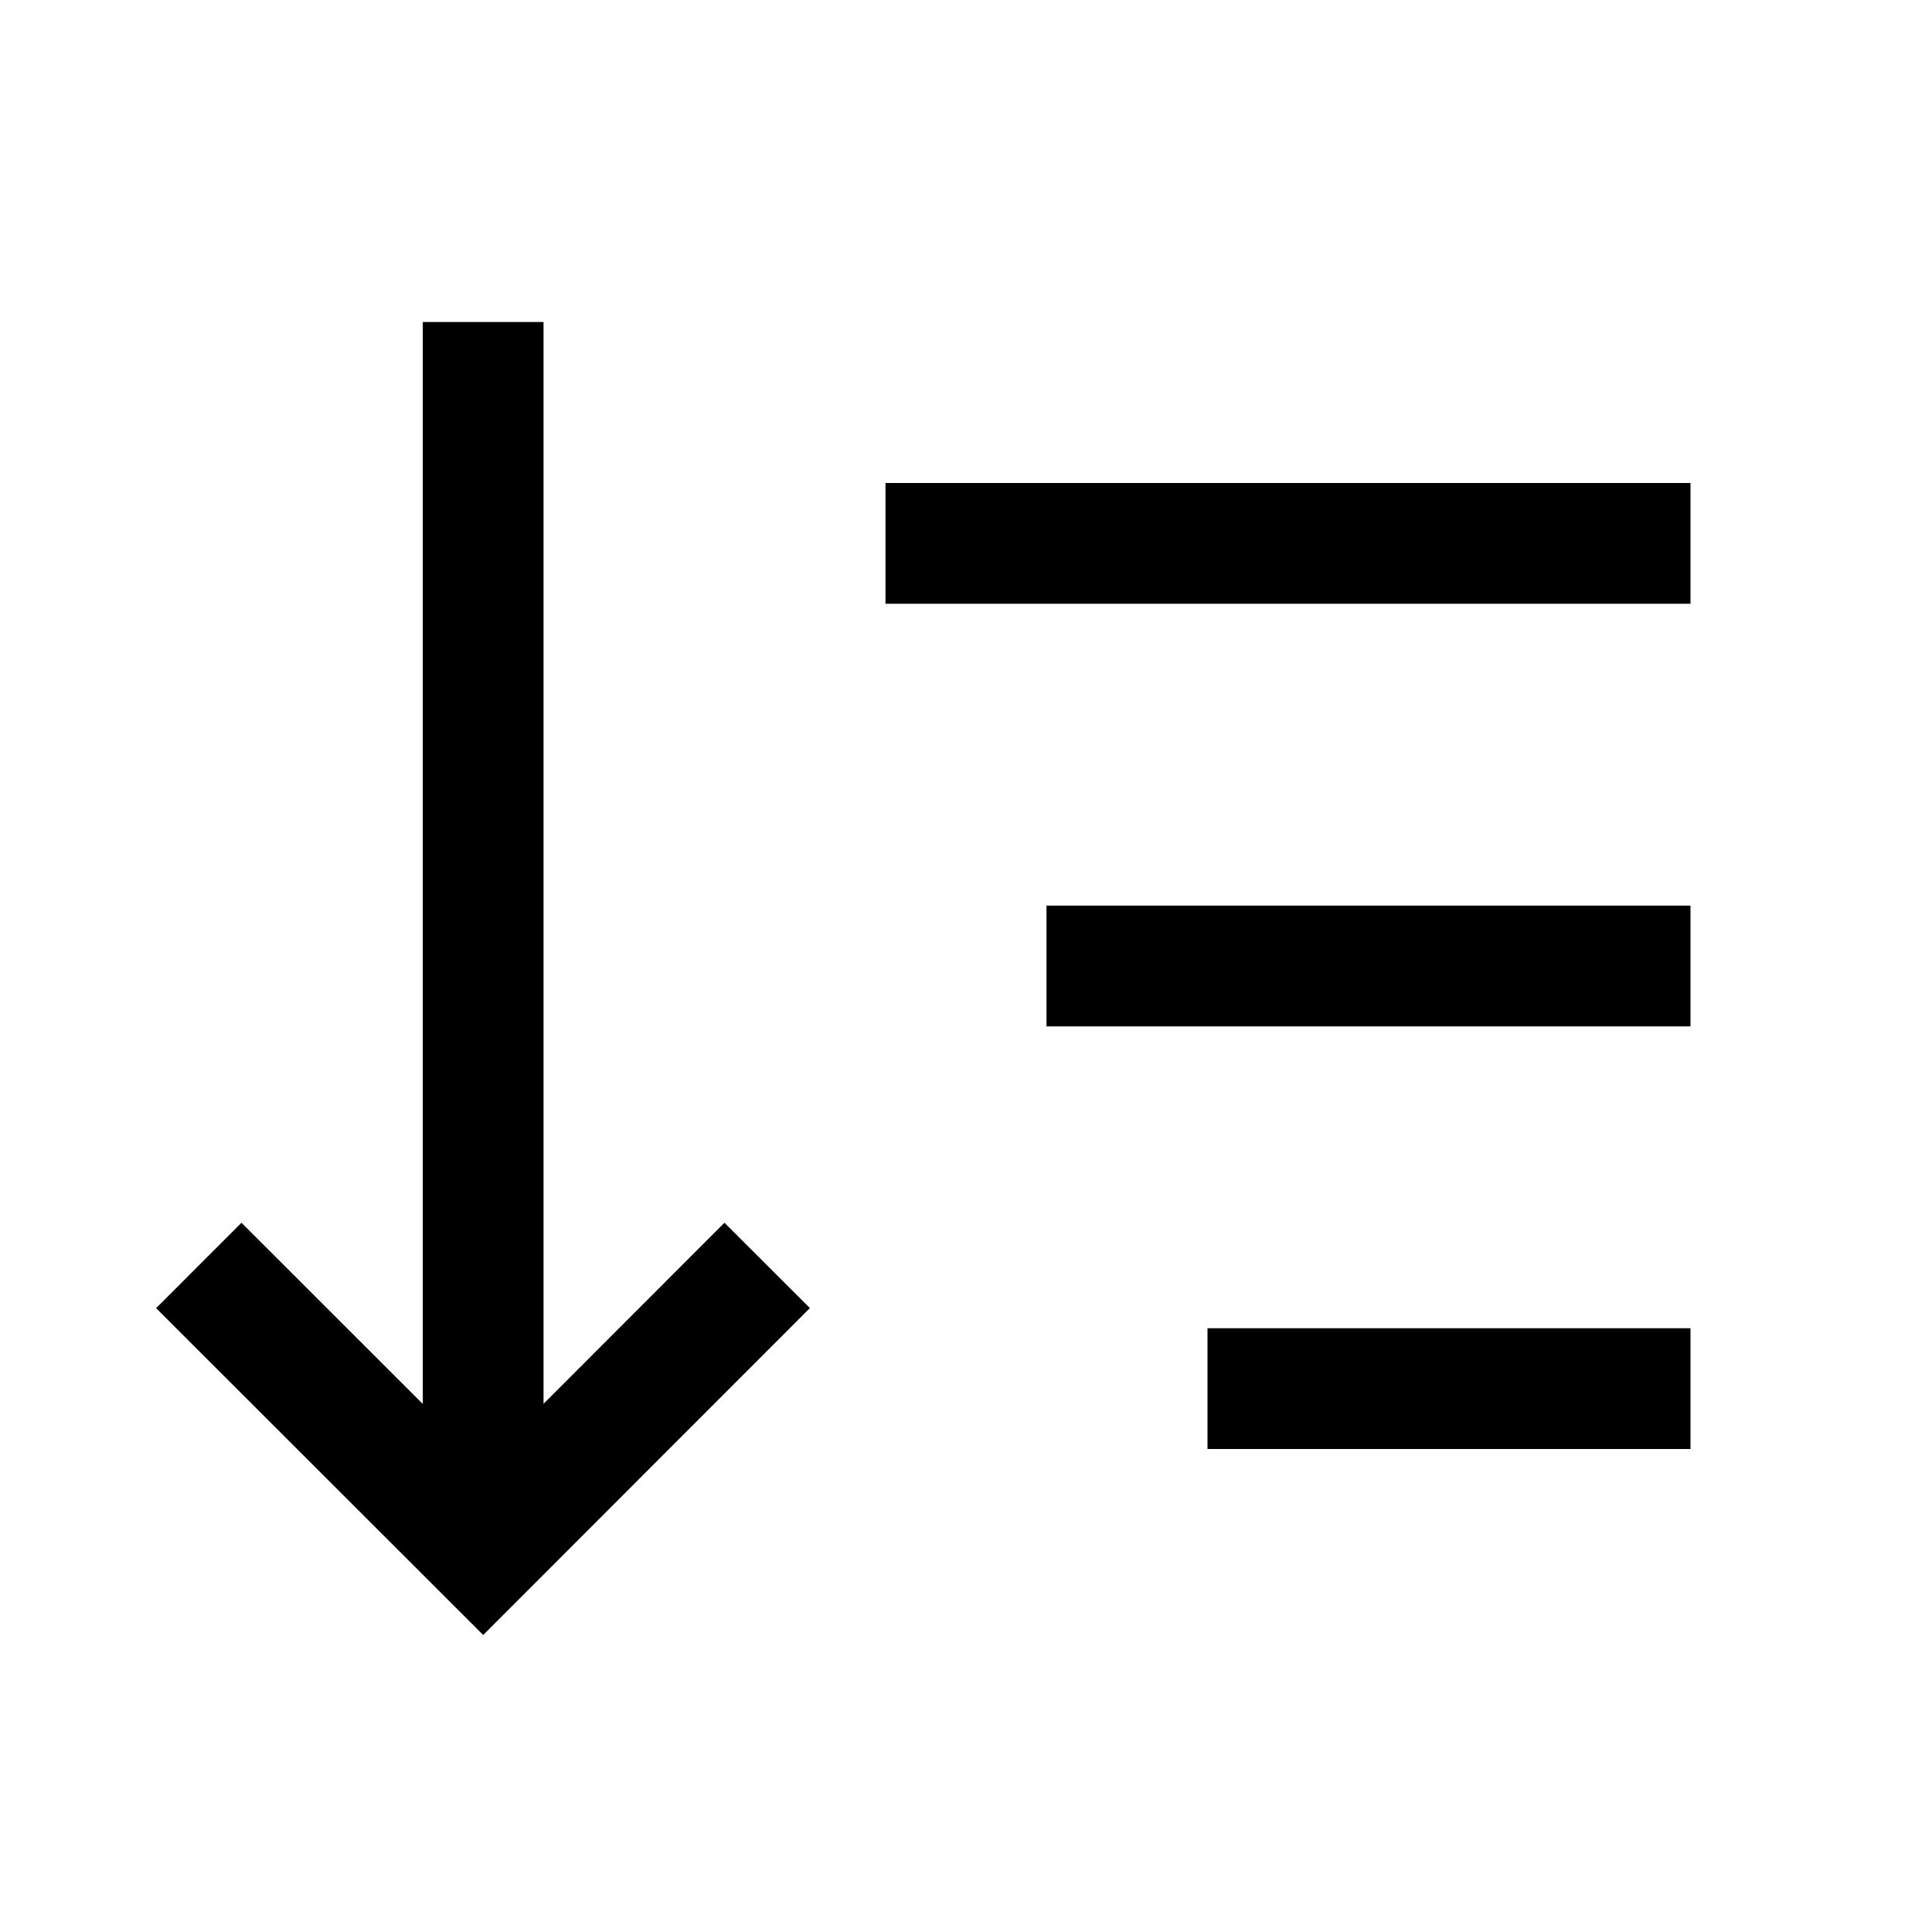 <svg width="24" height="24" viewBox="0 0 24 24" fill="none" xmlns="http://www.w3.org/2000/svg">
<path d="M6.002 4.75V18M3 16.25L6.002 19.25L9 16.25M11.75 6.75H20.25M15.75 17.25H20.25M13.75 12H20.25" stroke="black" stroke-width="1.5" stroke-linecap="square"/>
</svg>
